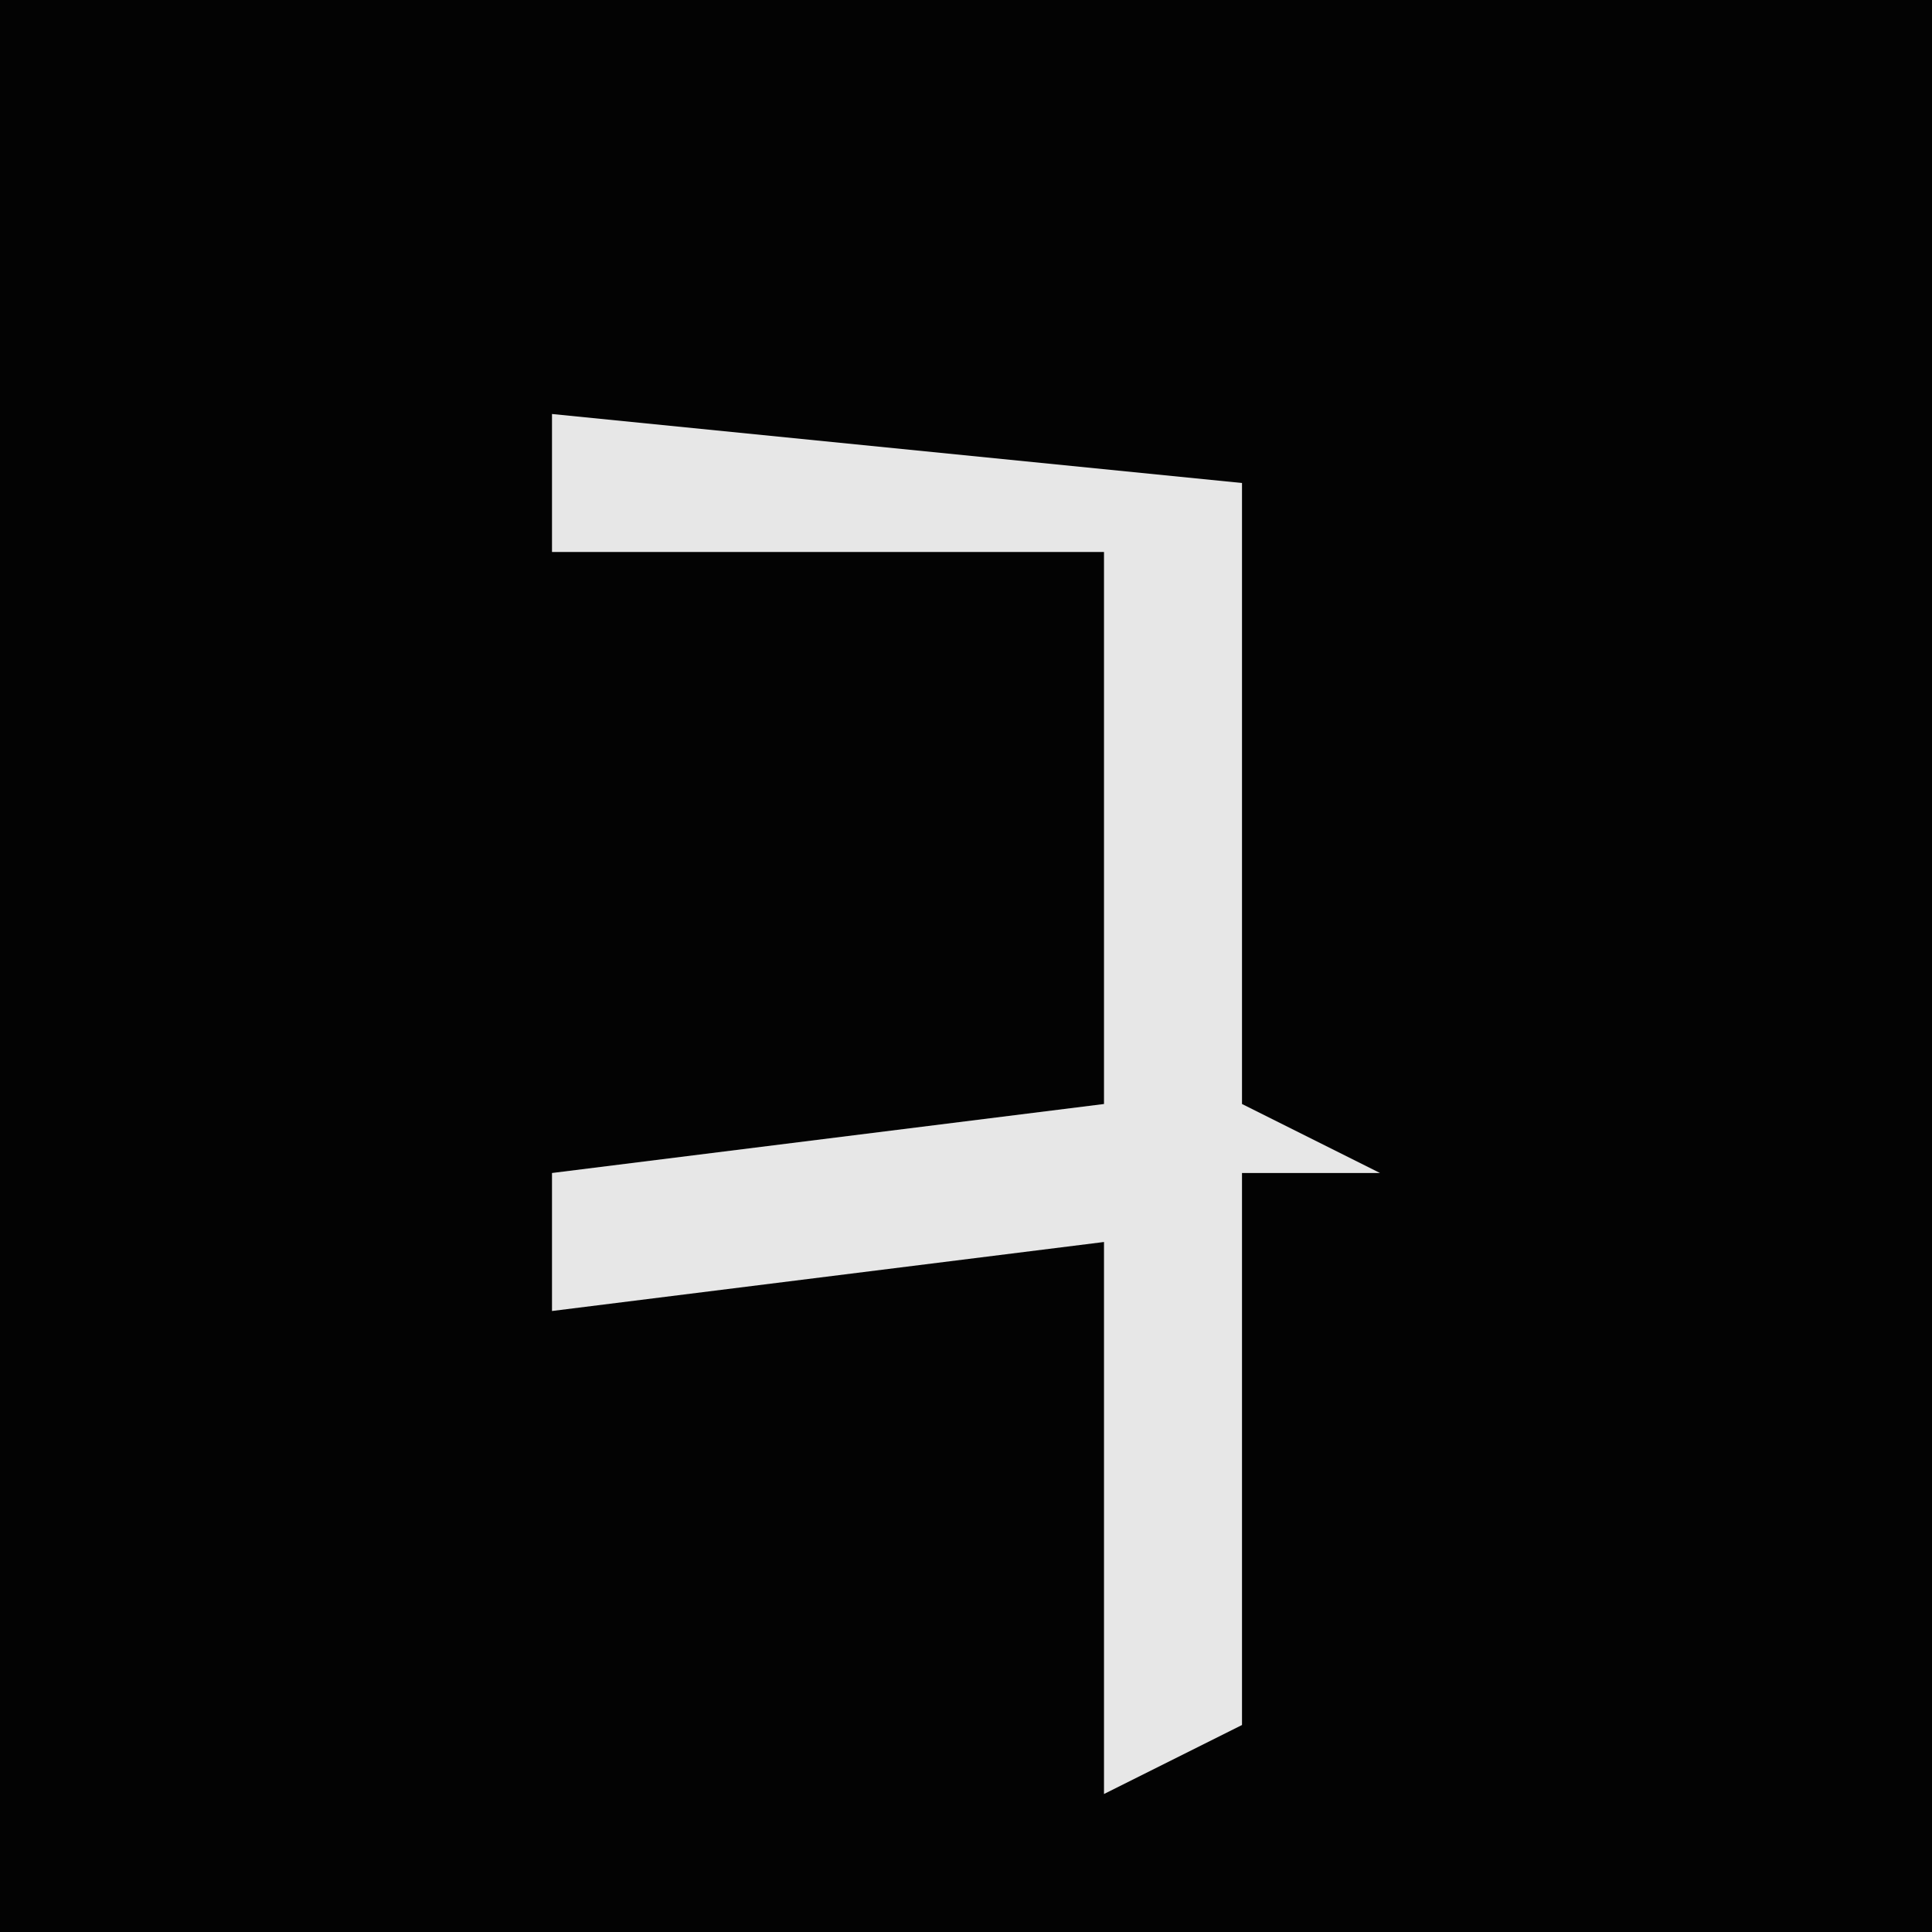 <?xml version="1.0" encoding="UTF-8"?>
<svg version="1.1" xmlns="http://www.w3.org/2000/svg" width="28" height="28">
<path d="M0,0 L28,0 L28,28 L0,28 Z " fill="#030303" transform="translate(0,0)"/>
<path d="M0,0 L10,1 L10,10 L12,11 L10,11 L10,19 L8,20 L8,12 L0,13 L0,11 L8,10 L8,2 L0,2 Z " fill="#E7E7E7" transform="translate(8,6)"/>
</svg>

